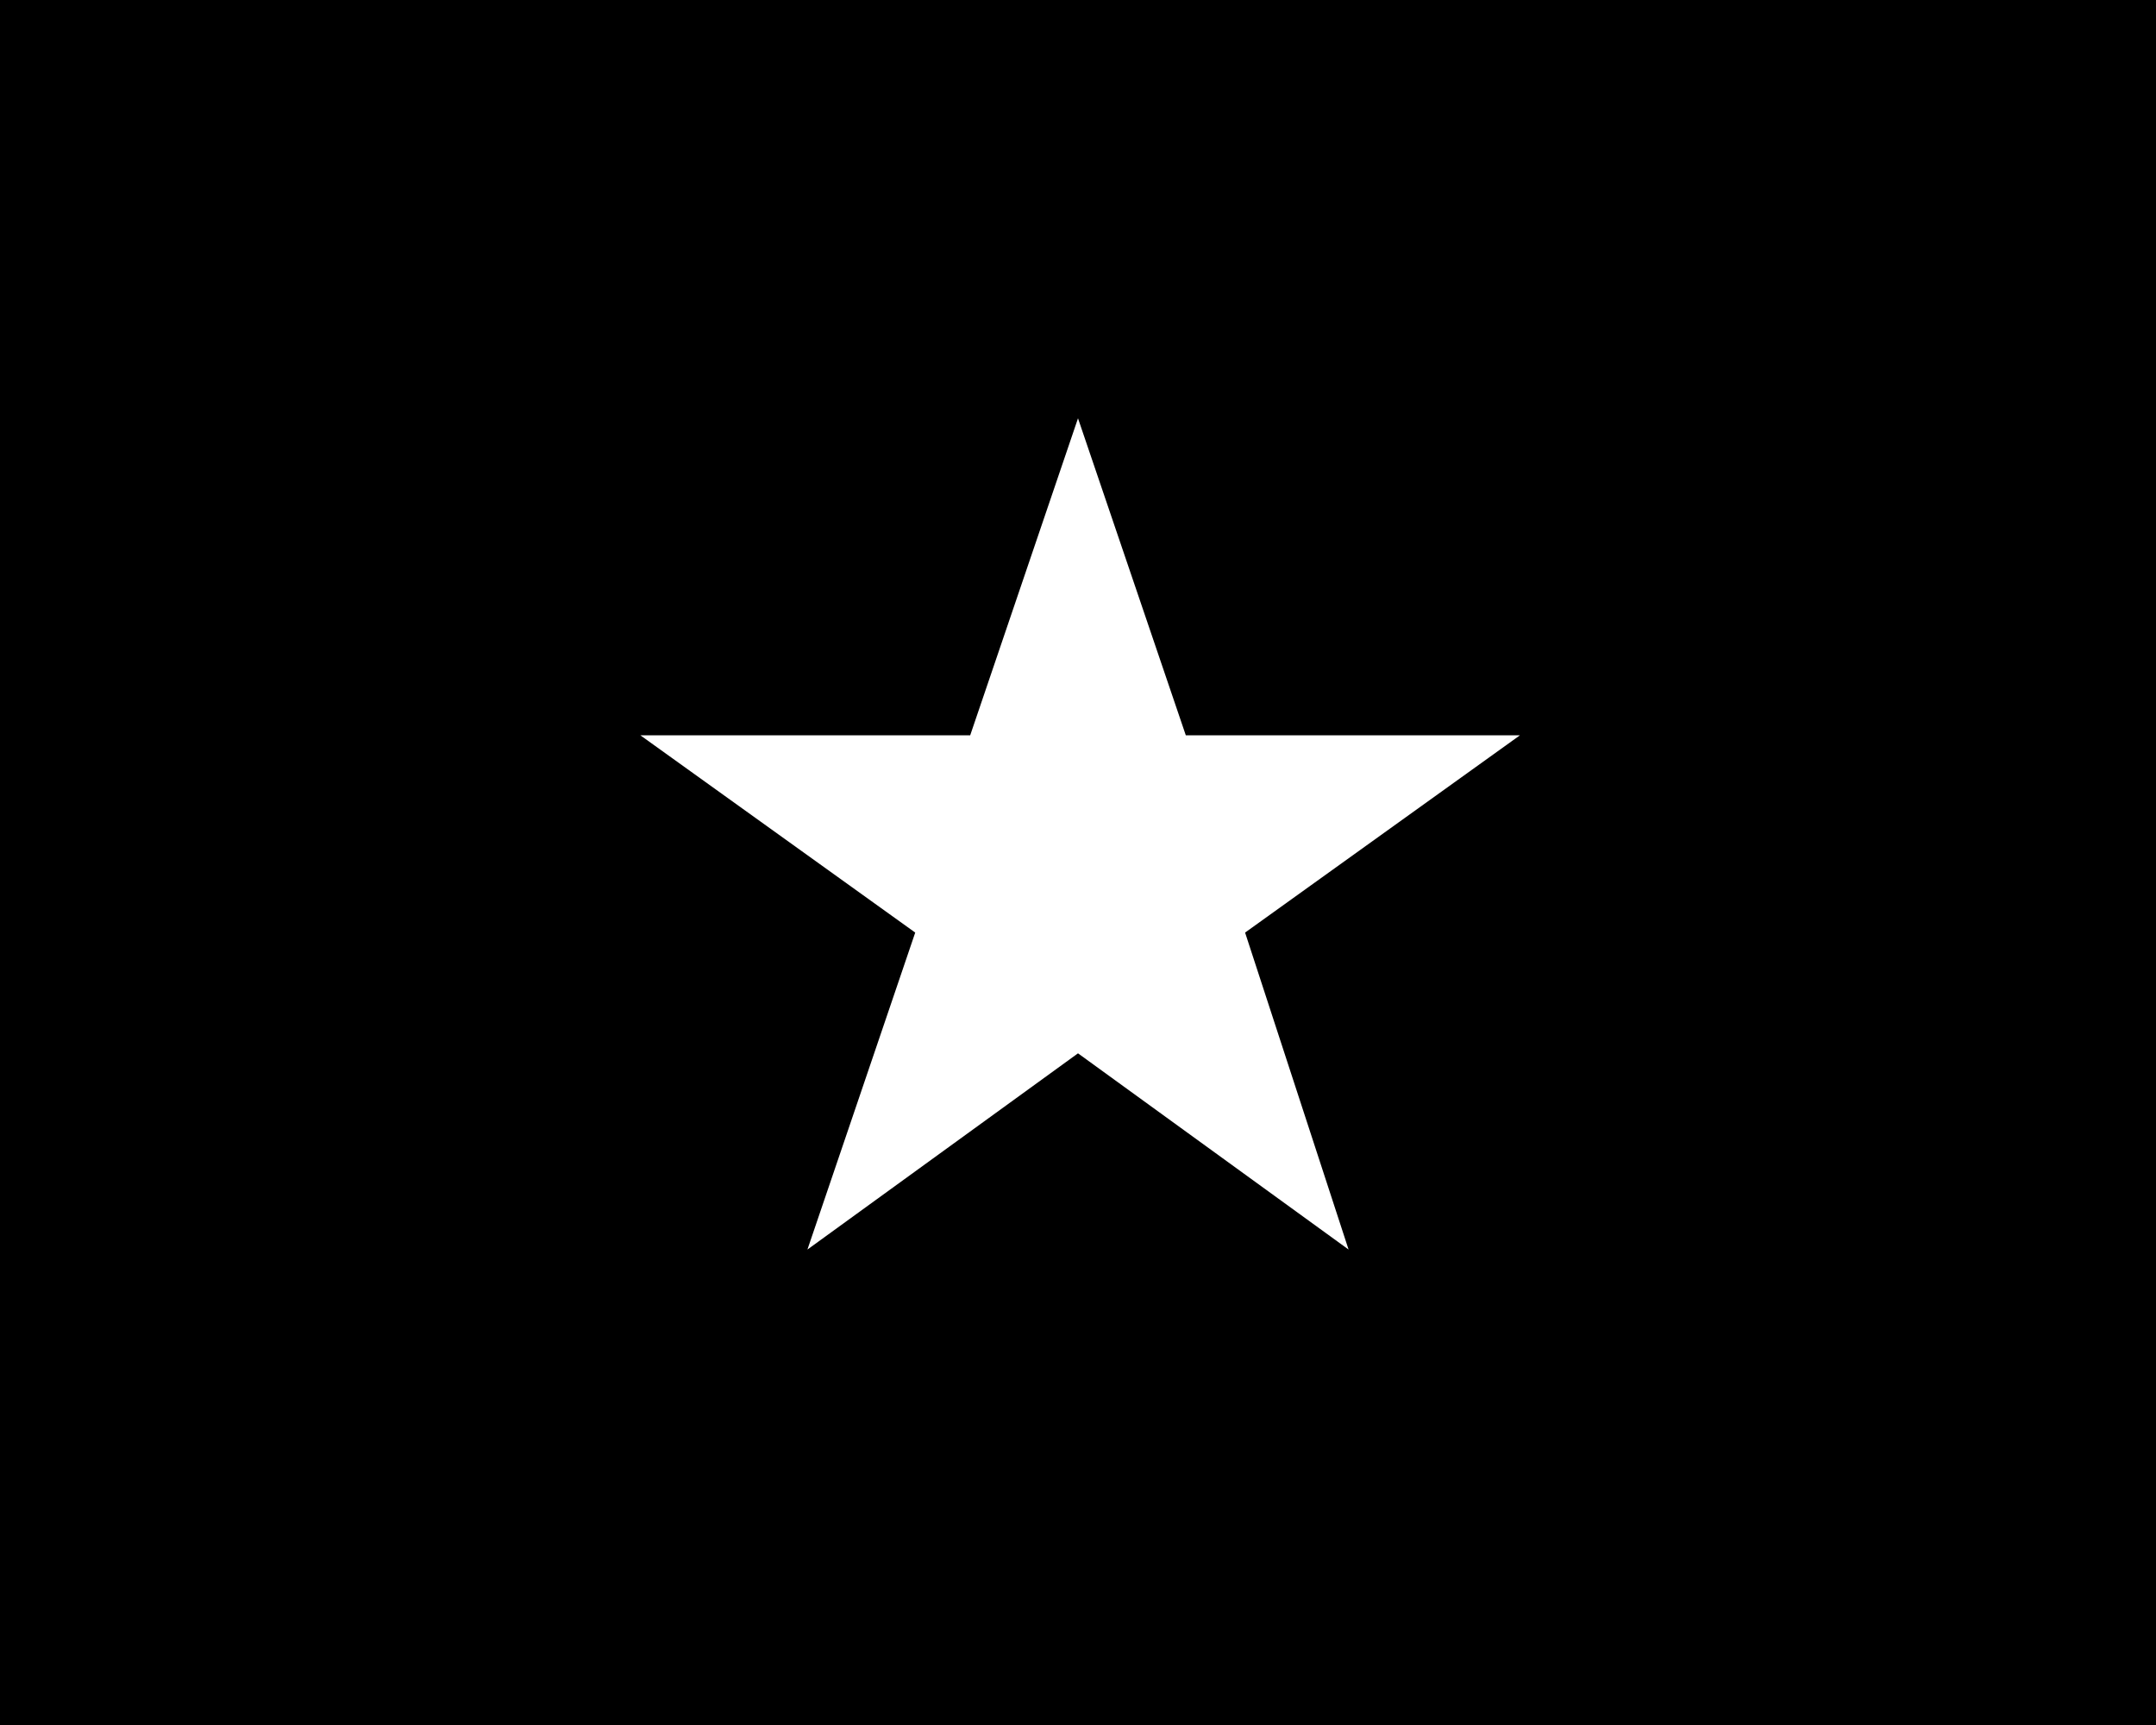 <svg id="Layer_1" data-name="Layer 1" xmlns="http://www.w3.org/2000/svg" viewBox="0 0 20 16"><title>iconoteka_Artboard 591</title><path d="M0,0V16H20V0ZM12.51,11.59,10,9.77,7.49,11.59l1-2.94L5.94,6.82H9l1-2.94,1,2.94h3.1L11.55,8.65Z"/></svg>